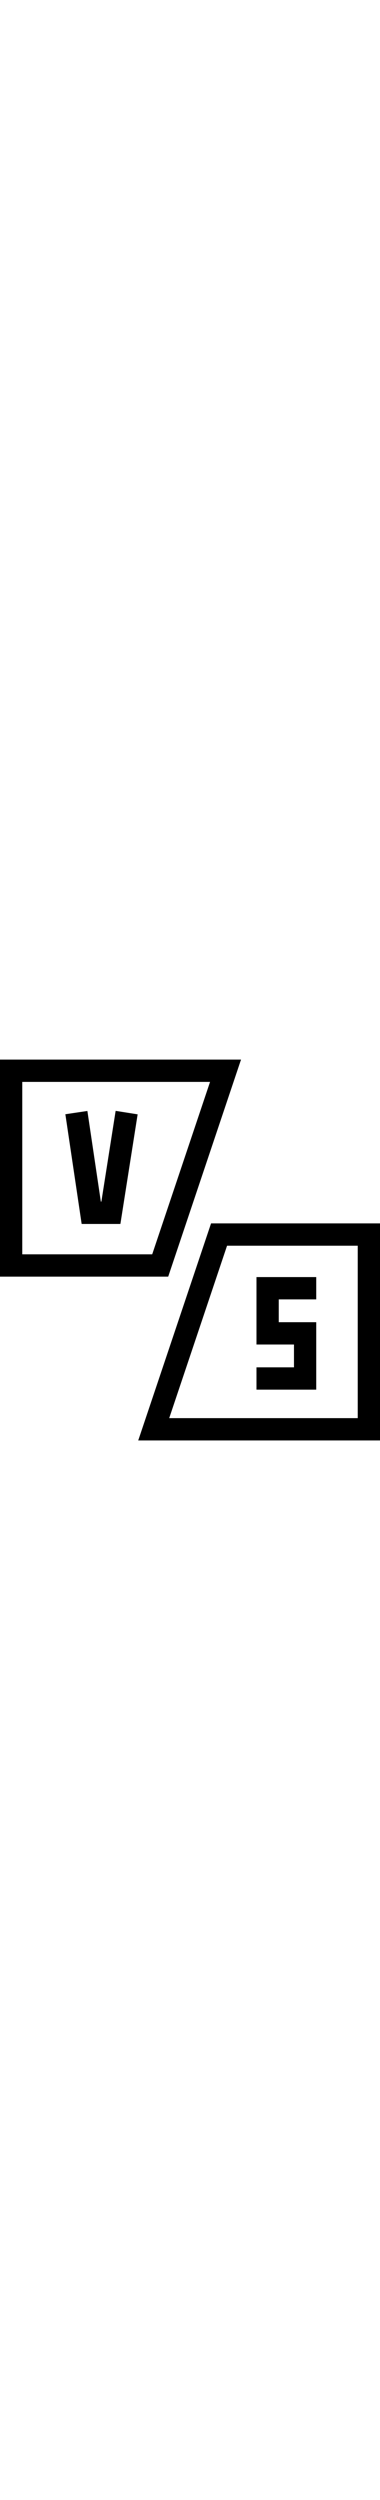 <svg xmlns="http://www.w3.org/2000/svg" viewBox="0 0 512 512" width="78">
  <path d="M136.574 190.971h-.69l-18.145-121.91-29.673 4.416 21.953 147.494h52.195l23.233-147.367-29.634-4.671zM426.089 353.036h-50.514v-30.668h50.514v-30h-80.514v90.668h50.514v30.669h-50.514v30h80.514z"/>
  <path d="M284.367 220.207L186.25 512H512V220.207zM482 482H227.988l77.941-231.793H482zM324.75 0H0v291.793h226.632zM30 261.793V30h253.012L205.07 261.793z"/>
</svg>